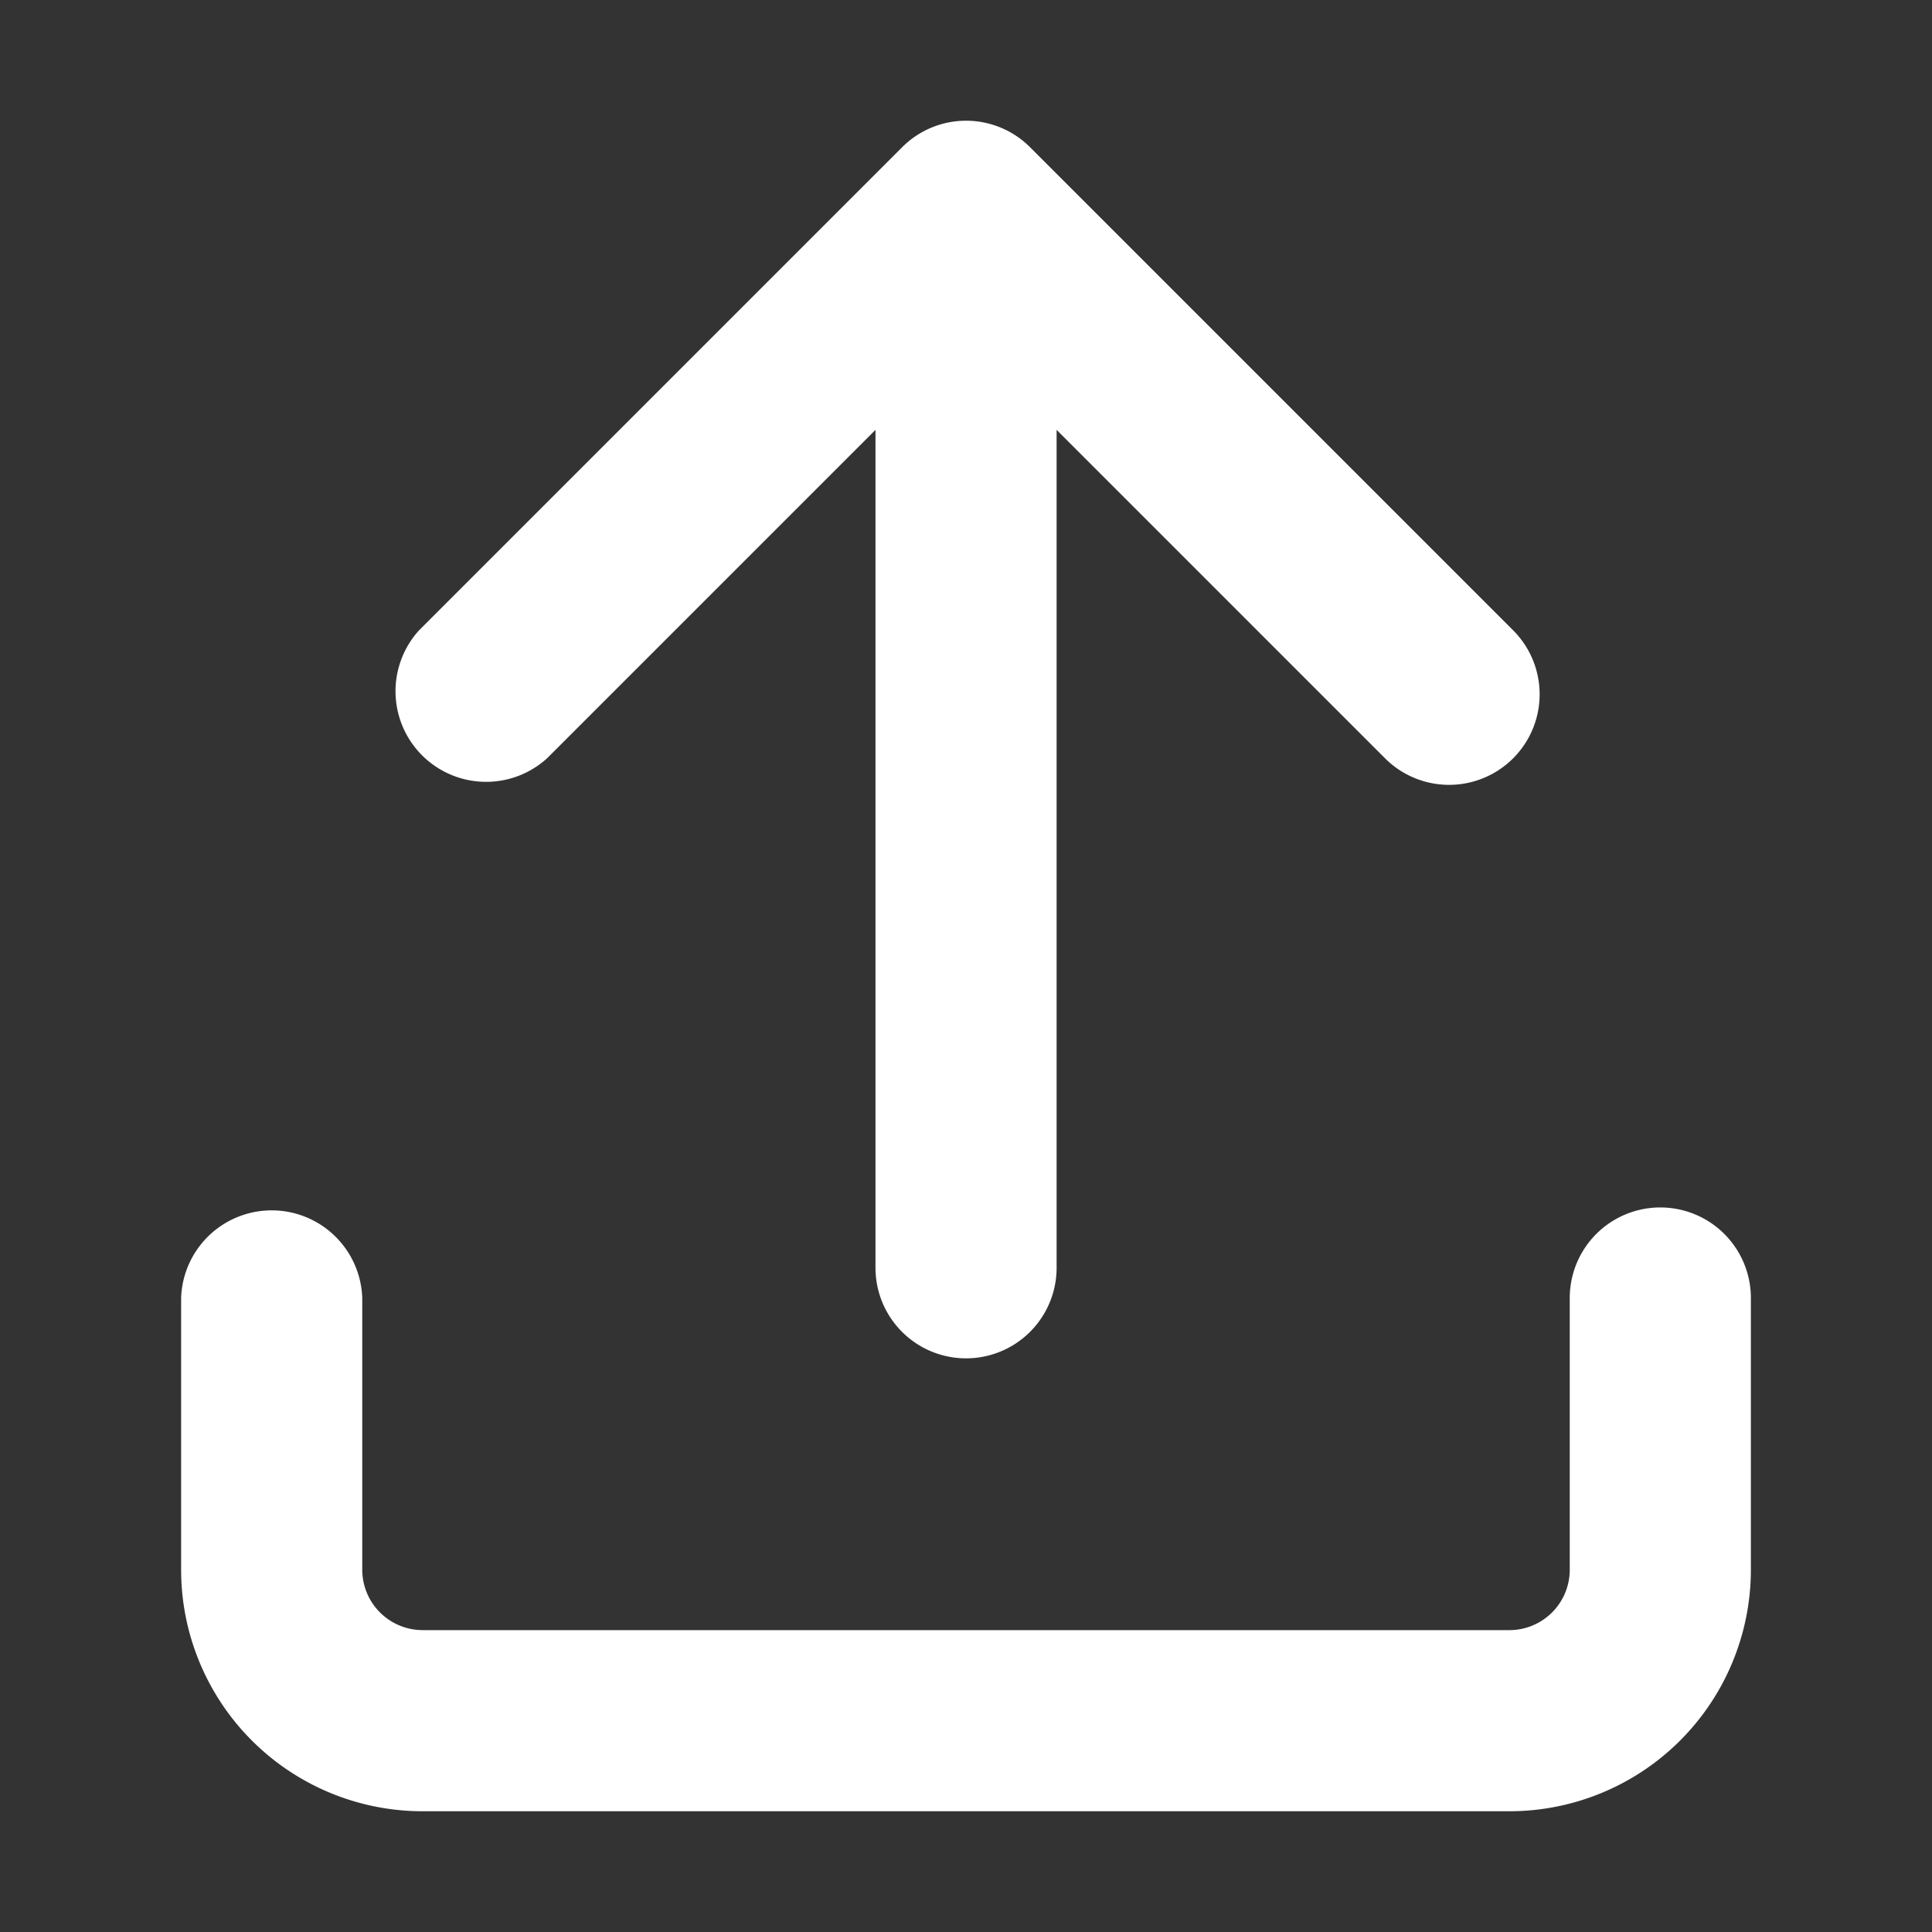 <svg xmlns="http://www.w3.org/2000/svg" width="20" height="20" viewBox="0 0 20 20">
    <rect x="0" y="0" width="20" height="20" fill="#333333" stroke="none"/>
    <path data-name="합치기 96" d="M2.5 17.5A2.5 2.5 0 0 1 0 15v-2.813a.938.938 0 0 1 1.875 0V15a.626.626 0 0 0 .625.625h11.25a.625.625 0 0 0 .625-.625v-2.813a.937.937 0 0 1 1.875 0V15a2.5 2.5 0 0 1-2.5 2.5zm4.688-5.625V3.2l-3.4 3.4a.938.938 0 0 1-1.325-1.325l5-5a.936.936 0 0 1 1.326 0l5 5A.937.937 0 0 1 12.463 6.6l-3.4-3.4v8.674a.937.937 0 0 1-1.875 0z" transform="translate(1.875 1.25)" style="fill:#fff"/>
</svg>
